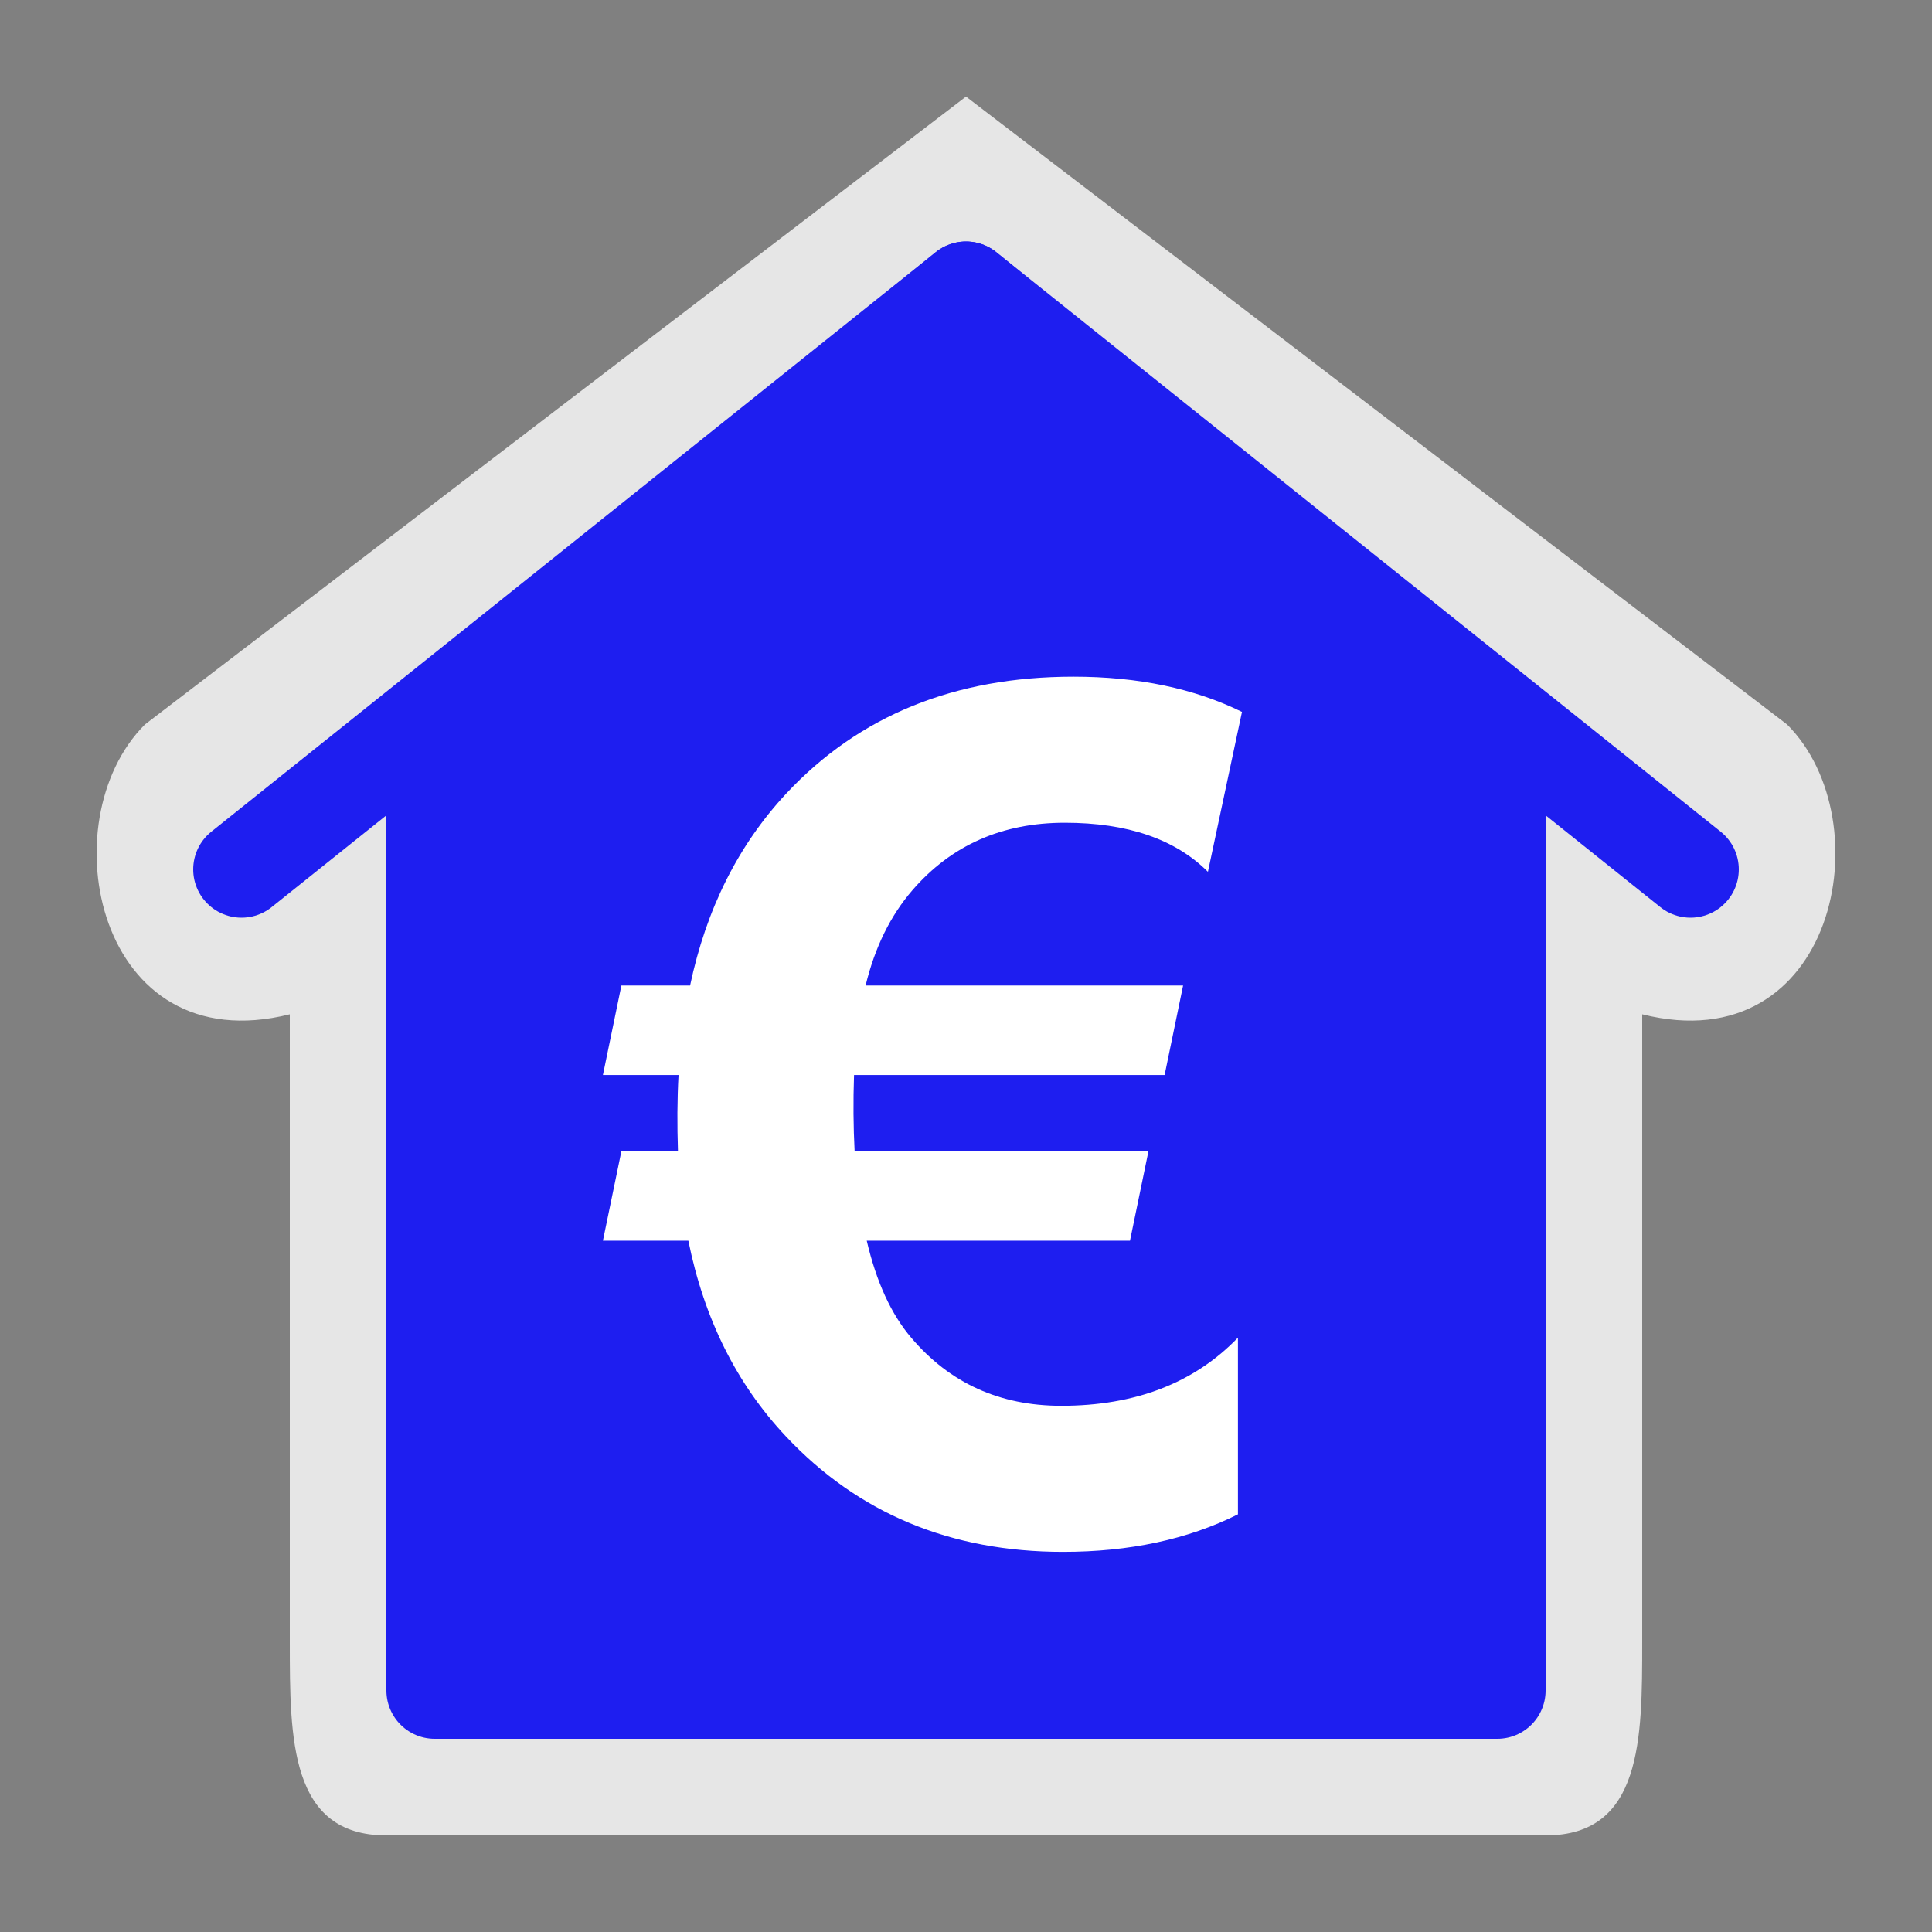 <?xml version="1.0" encoding="UTF-8" standalone="no"?>
<svg xmlns:rdf="http://www.w3.org/1999/02/22-rdf-syntax-ns#" xmlns="http://www.w3.org/2000/svg" height="580" width="580" version="1.0" xmlns:cc="http://creativecommons.org/ns#" xmlns:dc="http://purl.org/dc/elements/1.1/">
 <rect width="100%" height="100%" fill="#808080" stroke="none"/>
 <title>bank</title>
 <path opacity=".8" fill-rule="evenodd" d="m43.5 217.5c-29 29-14.5 101.5 43.5 87v188.5c0 29 0 58 29 58h348c29 0 29-29 29-58v-188.5c58 14.5 72.5-58 43.5-87l-246.5-188.5z" fill="#fff"/>
 <path stroke-linejoin="round" d="m130.5 217.5v290h319v-290l-159.5-130.5z" fill-rule="evenodd" stroke="#1e1ef0" stroke-linecap="round" stroke-width="29" fill="#1e1ef0"/>
 <path stroke-linejoin="round" d="m72.5 261 217.5-174 217.5 174" stroke="#1e1ef0" stroke-linecap="round" stroke-width="29" fill="none"/>
 <path fill="#fff" d="m372.85 213.72-10.225 48.006c-9.821-9.821-24.147-14.731-42.98-14.731s-34.084 6.759-45.753 20.277c-6.586 7.625-11.265 17.157-14.038 28.595h95.318l-5.546 26.862h-93.238c-0.274 7.85-0.206 15.532 0.173 22.876h88.213l-5.546 26.862h-79.027c2.888 12.363 7.337 22.068 13.345 29.115 11.554 13.633 26.574 20.45 45.059 20.45 22.183 0 39.861-6.817 53.032-20.45v53.032c-15.02 7.51-32.524 11.265-52.512 11.265-33.737 0-61.466-11.554-83.187-34.661-14.789-15.713-24.552-35.297-29.289-58.751h-25.649l5.546-26.862h16.984c-0.258-7.697-0.239-15.485 0.173-22.877h-22.703l5.546-26.862h20.623c4.853-22.992 14.5-42.229 28.942-57.711 21.837-23.339 50.548-35.008 86.133-35.008 19.41 0 36.278 3.524 50.605 10.572z"/>
</svg>
